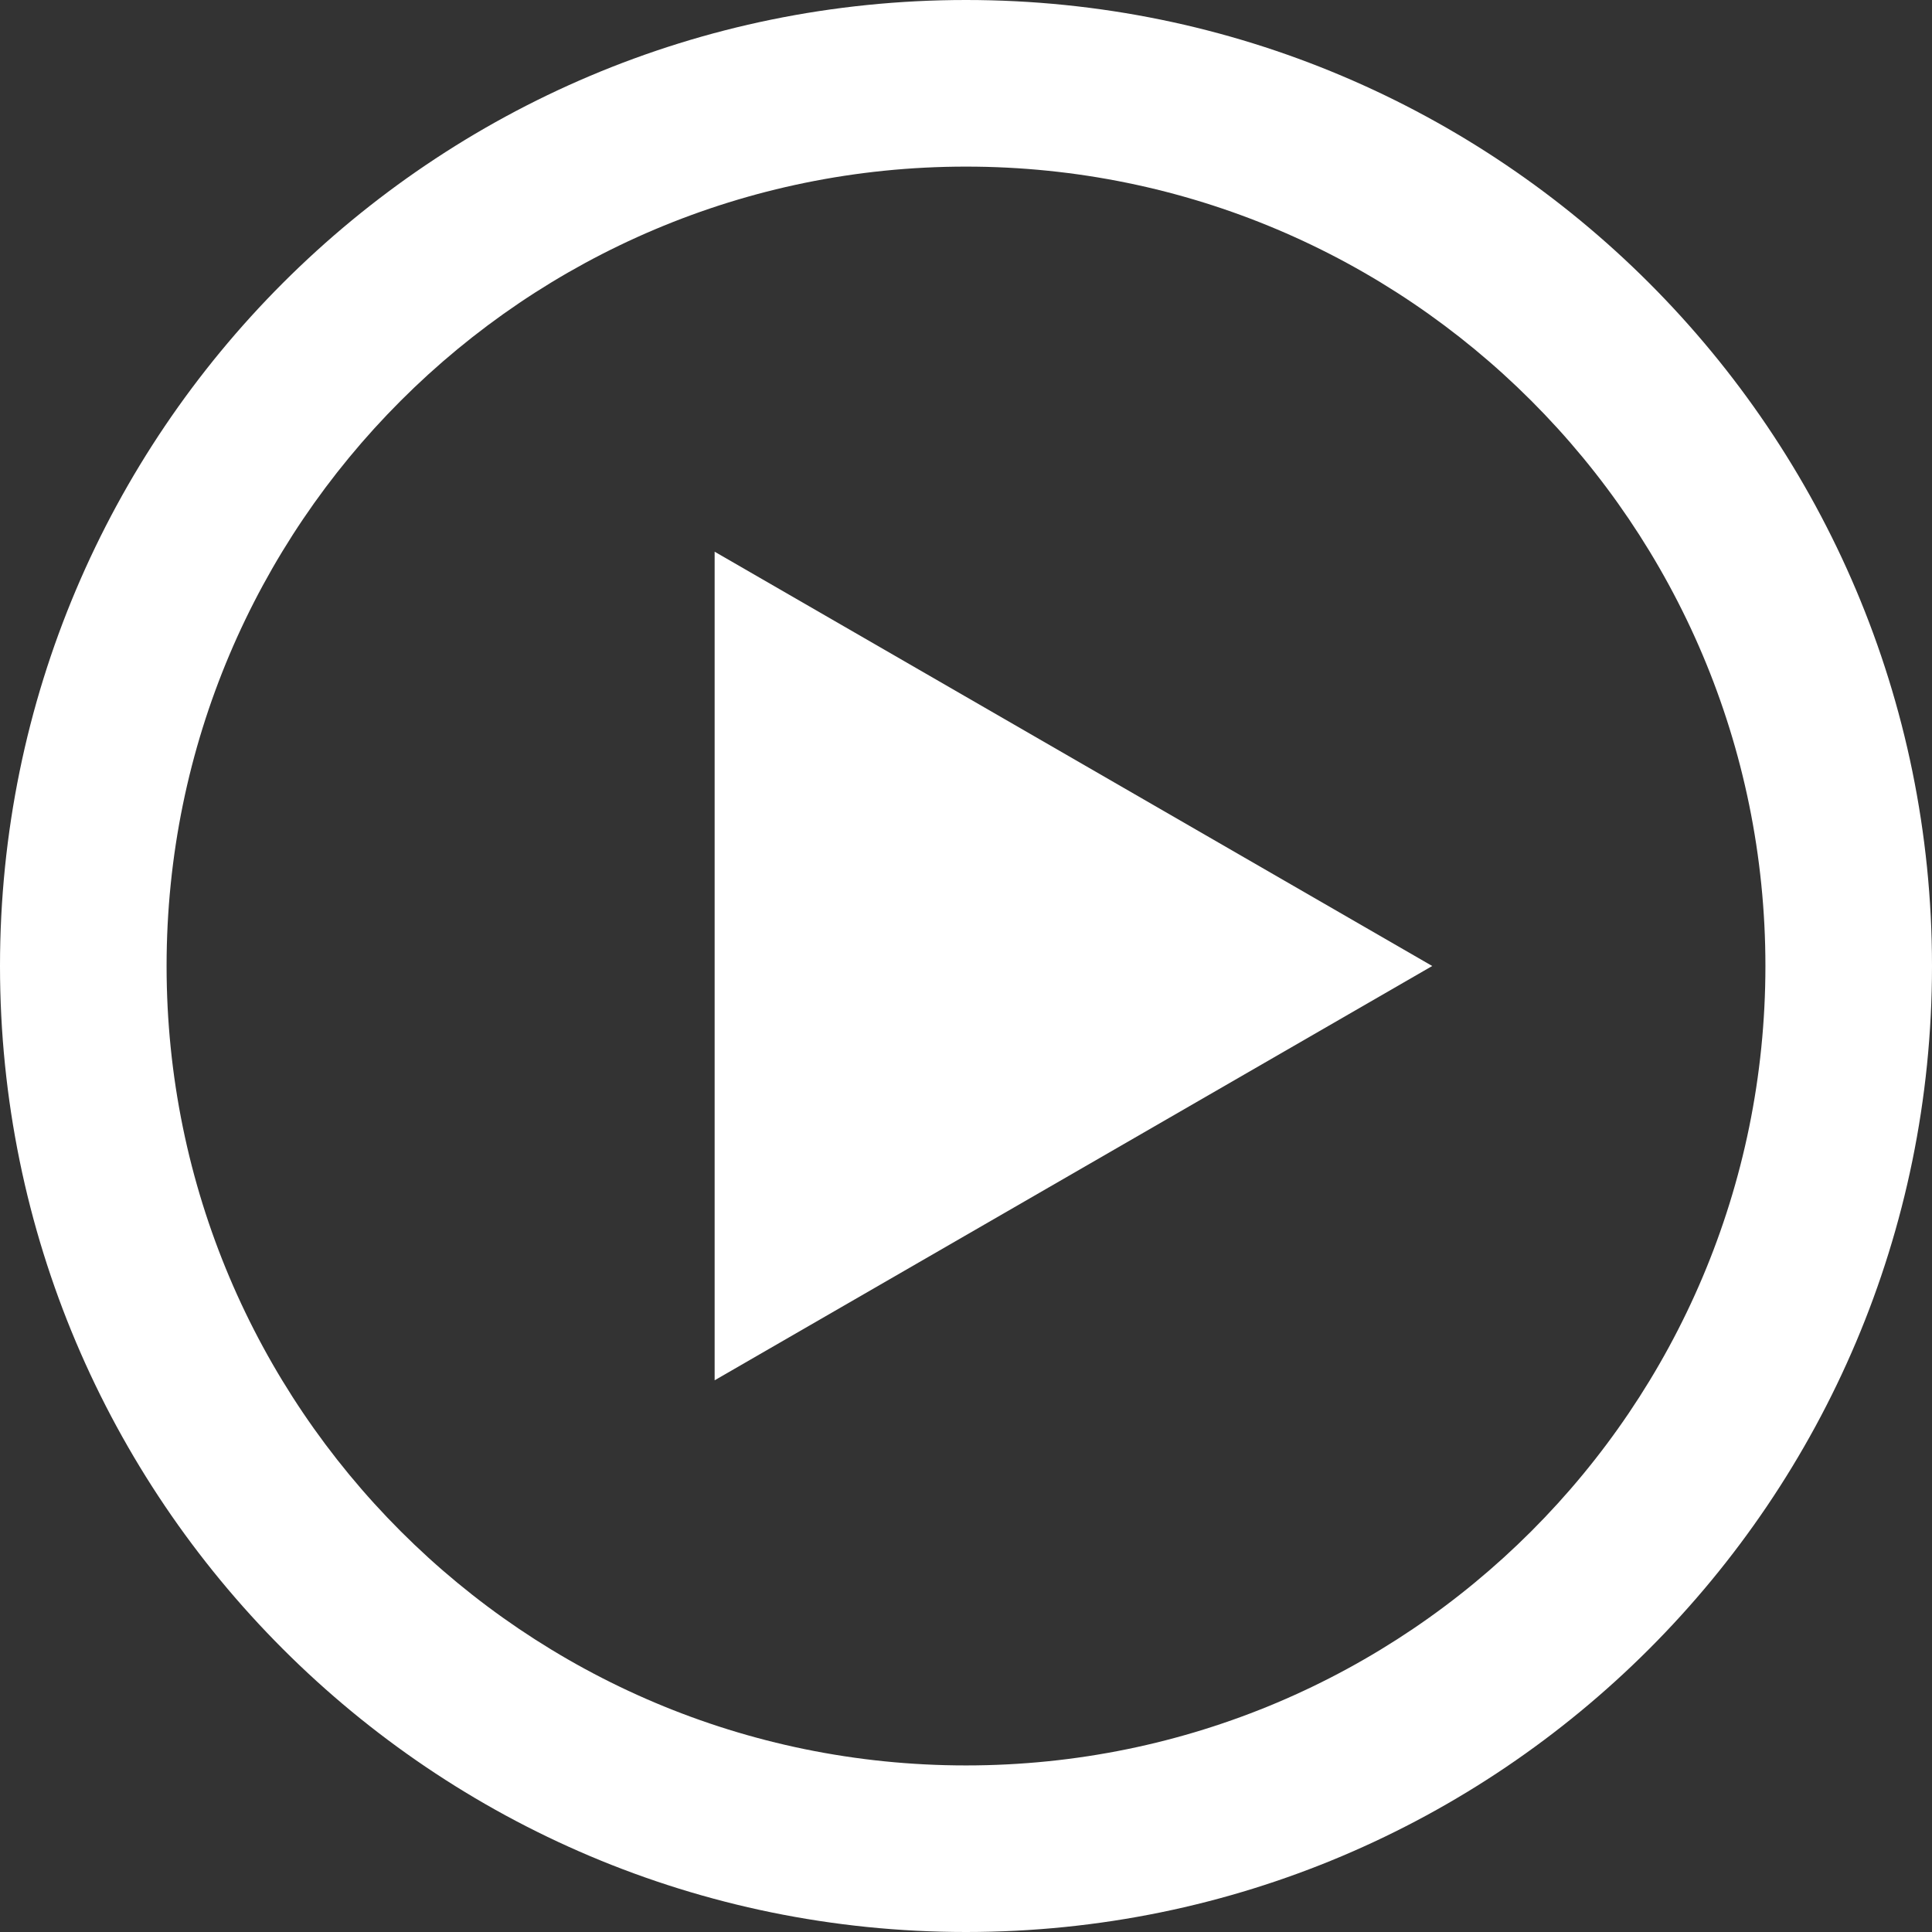 <svg xmlns="http://www.w3.org/2000/svg" viewBox="0 0 170 170" height="170" width="170"><rect x="0" y="0" width="170" height="170" fill="#333333" stroke="none"/><g fill="#fff"><path d="M85 0c46.944 0 85 38.057 85 85.001C170 131.944 131.944 170 85 170c-46.943 0-85-38.057-85-84.999C.001 38.057 38.057 0 85 0zm0 14.66c-38.848 0-70.342 31.493-70.342 70.34 0 38.85 31.493 70.343 70.342 70.343 38.85 0 70.342-31.494 70.342-70.343 0-38.848-31.493-70.34-70.342-70.34z"/><path d="M62.882 48.545L126.024 85l-63.142 36.455z"/></g></svg>